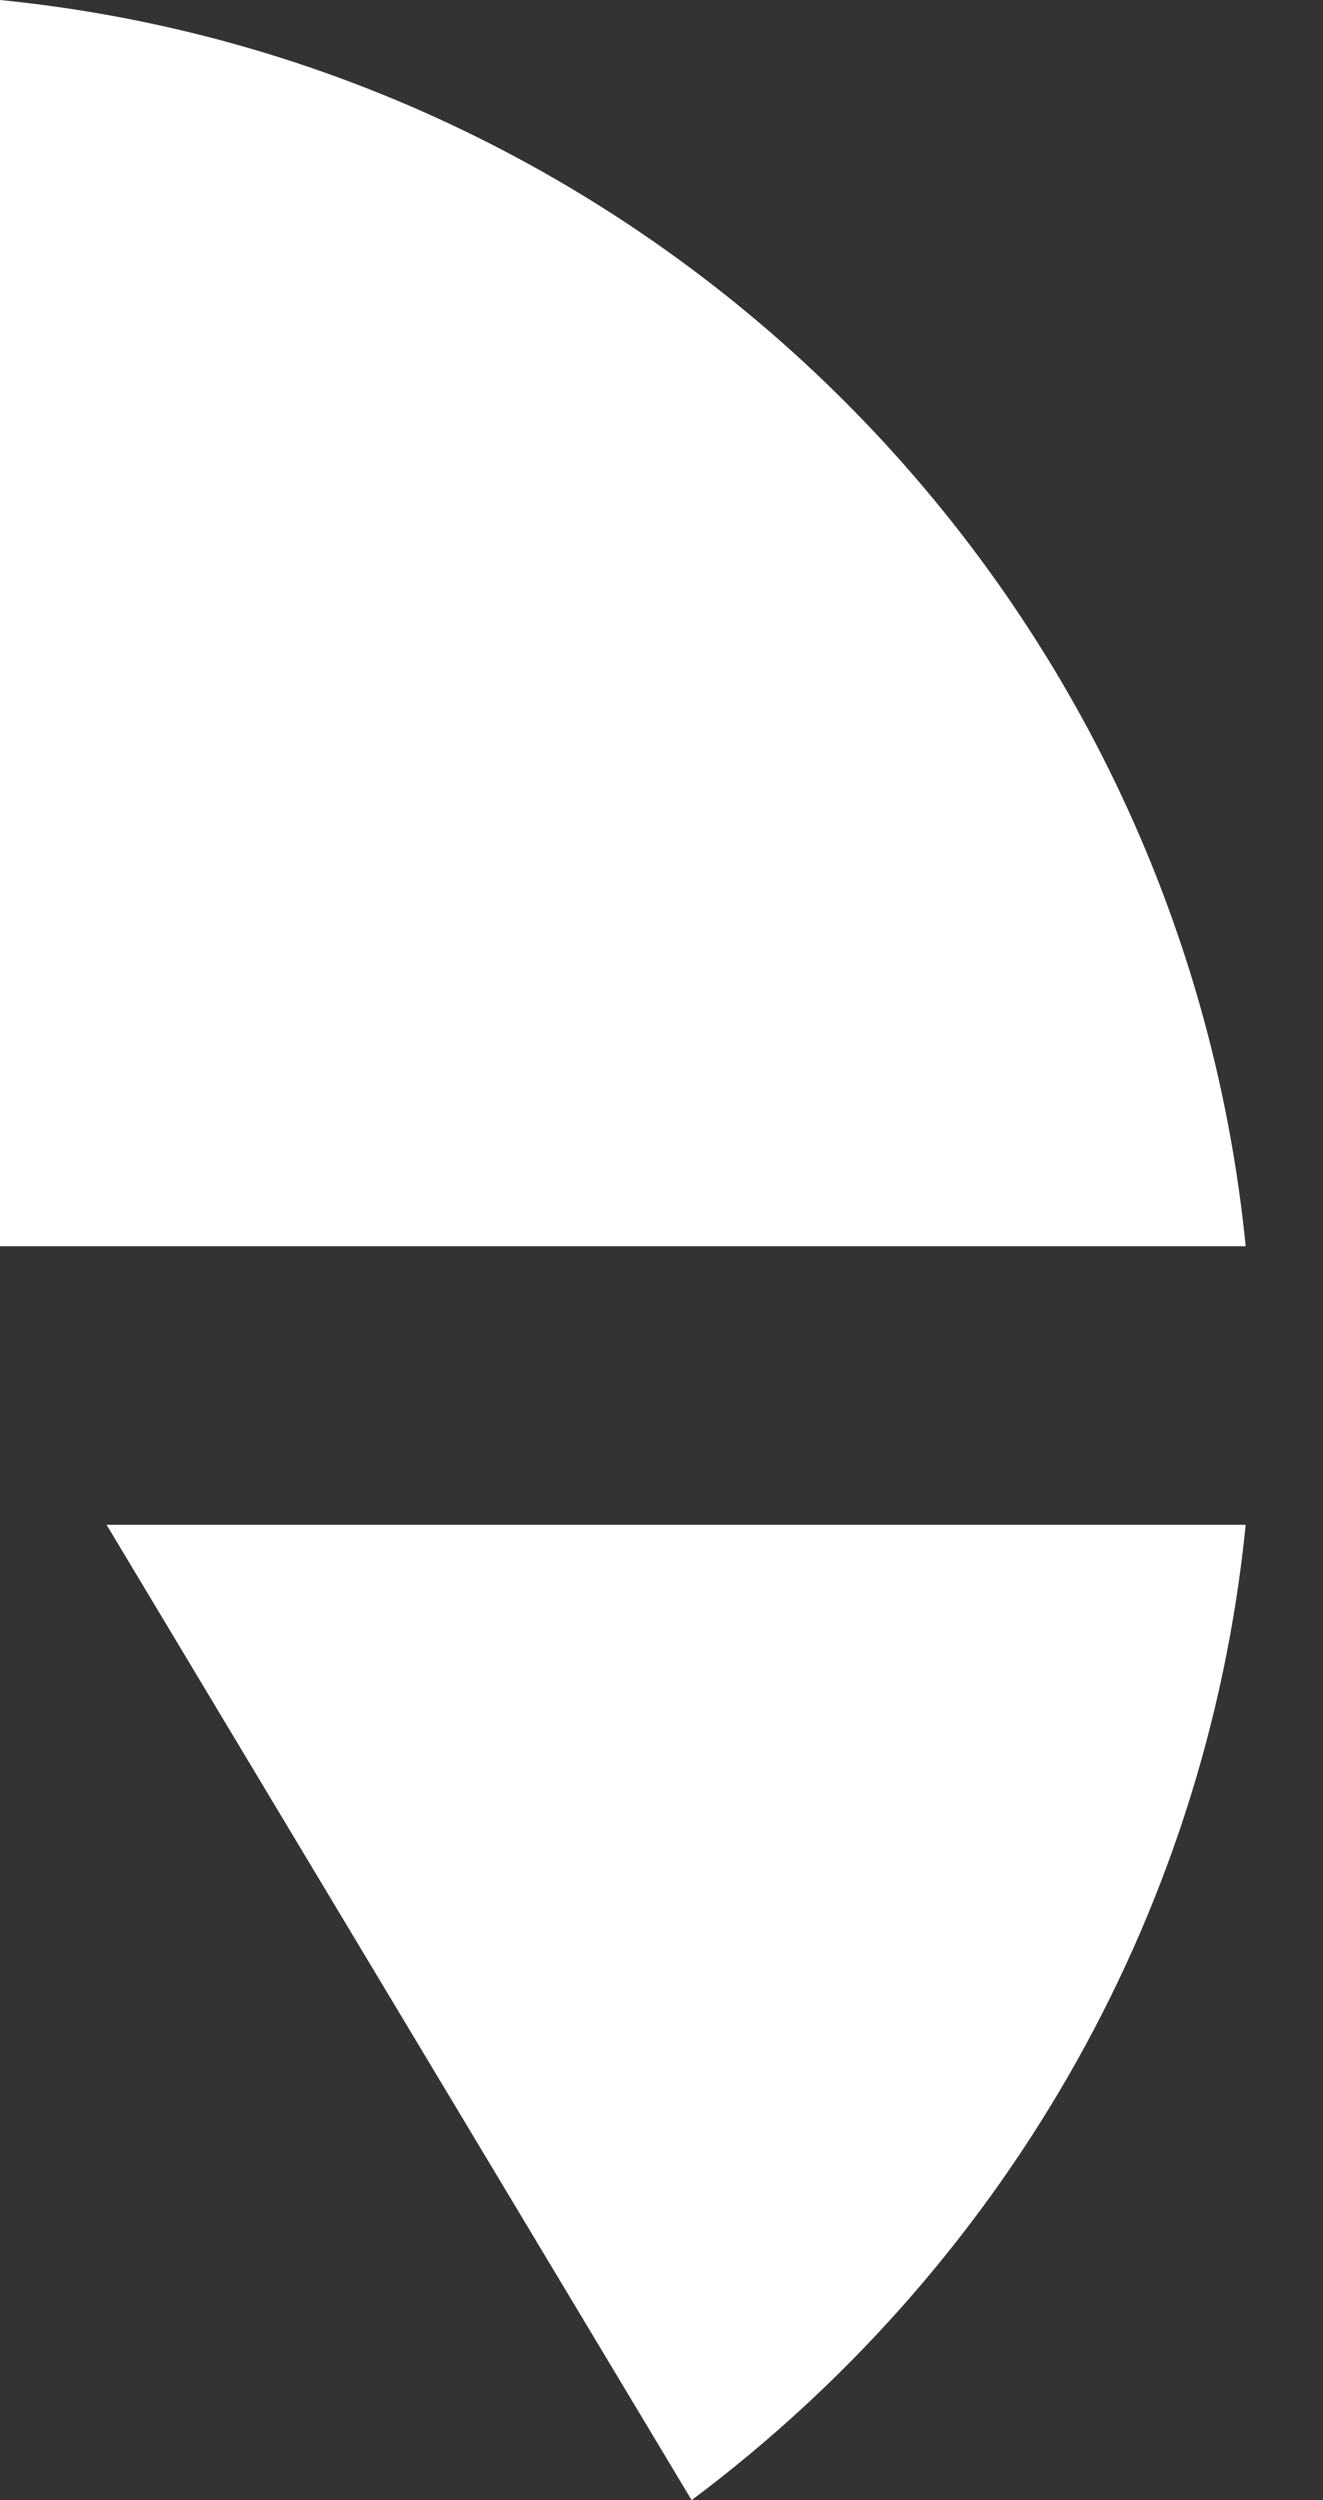 <svg width="9" height="17" viewBox="0 0 9 17" fill="none" xmlns="http://www.w3.org/2000/svg">
<rect x="0" y="0" width="9" height="17" fill="#333333" stroke="none"/>
<path d="M0 0V8.474H8.474C8.029 4.007 4.467 0.445 0 0ZM4.705 17C6.778 15.45 8.203 13.08 8.474 10.368H0.725L4.705 17Z" fill="white"/>
</svg>
